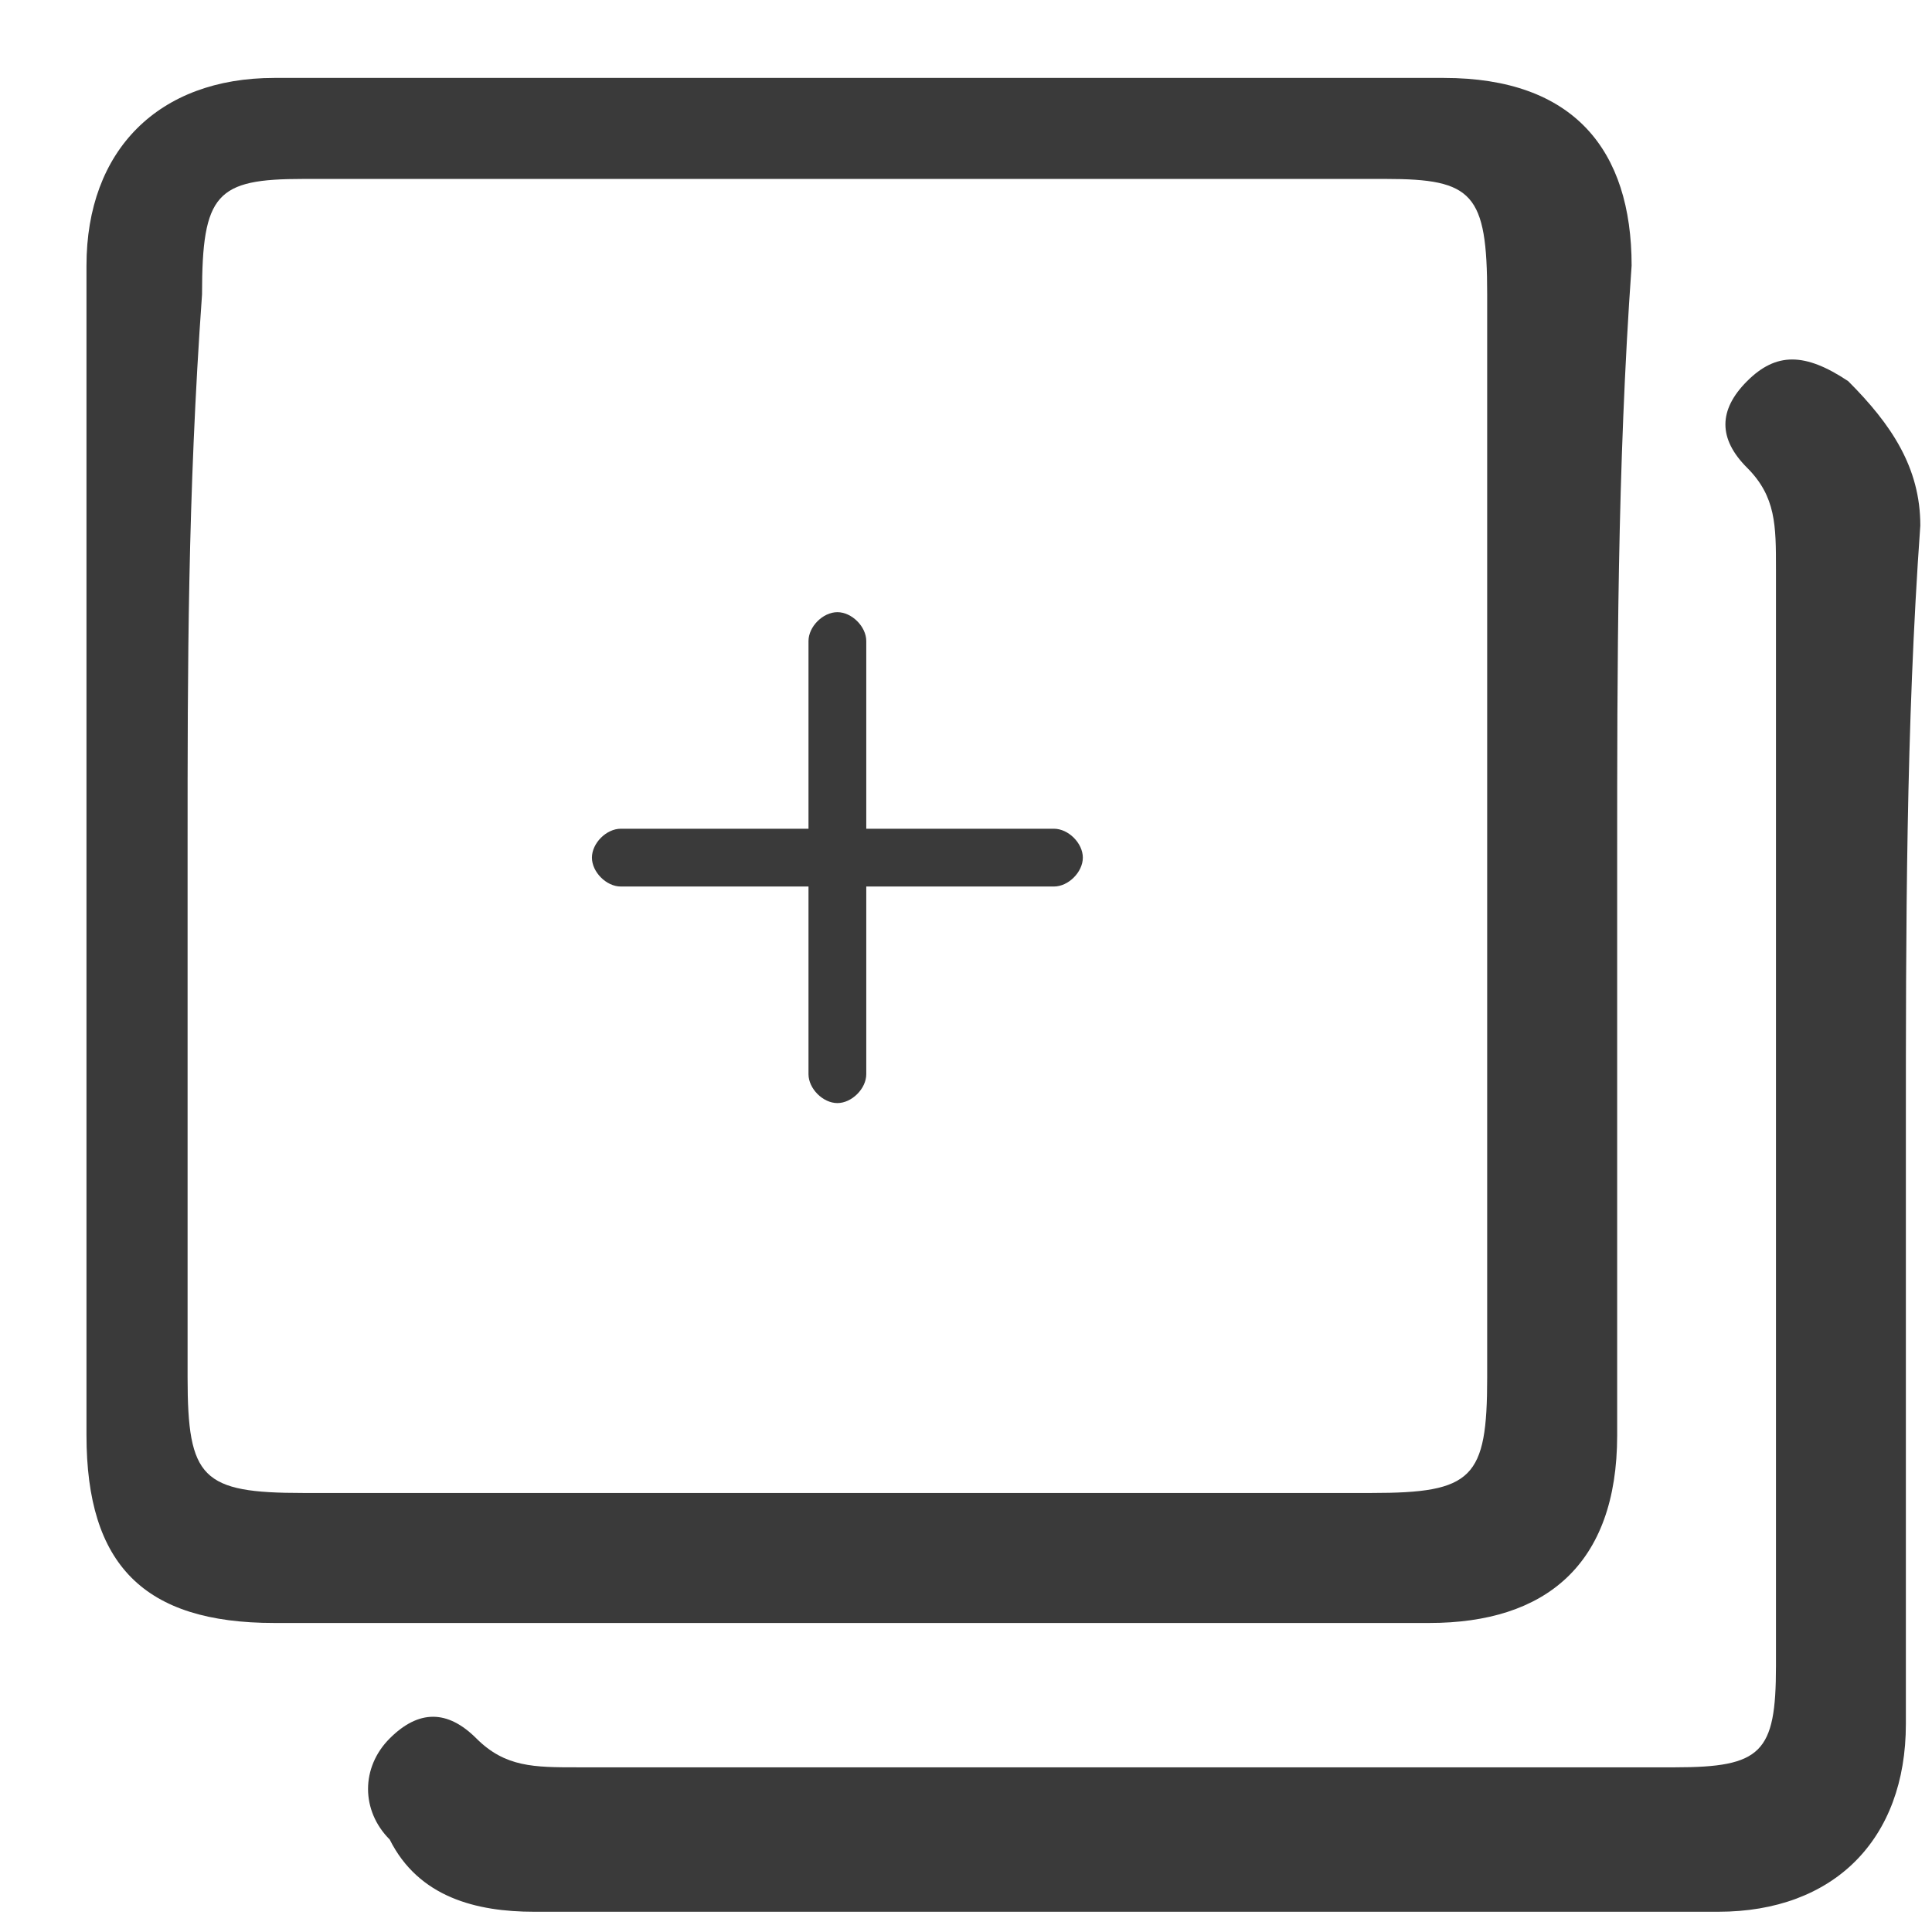 <svg width="21" height="21" viewBox="0 0 21 21" fill="none" xmlns="http://www.w3.org/2000/svg">
<path d="M17.578 9.322C17.578 11.363 17.578 13.56 17.578 15.6C17.578 17.013 16.793 17.641 15.537 17.641C11.299 17.641 7.062 17.641 2.981 17.641C1.568 17.641 0.94 17.013 0.94 15.6C0.94 11.363 0.94 7.125 0.94 2.887C0.94 1.631 1.725 0.847 2.981 0.847C7.219 0.847 11.456 0.847 15.694 0.847C17.107 0.847 17.735 1.631 17.735 2.887C17.578 5.084 17.578 7.282 17.578 9.322ZM2.039 9.165C2.039 11.049 2.039 13.089 2.039 14.973C2.039 16.071 2.196 16.228 3.295 16.228C7.219 16.228 11.142 16.228 14.909 16.228C16.008 16.228 16.165 16.071 16.165 14.973C16.165 11.049 16.165 7.125 16.165 3.201C16.165 2.102 16.008 1.945 15.066 1.945C11.142 1.945 7.219 1.945 3.295 1.945C2.353 1.945 2.196 2.102 2.196 3.201C2.039 5.398 2.039 7.282 2.039 9.165Z" fill="#3A3A3A"/>
<path d="M20.716 12.304C20.716 14.502 20.716 16.542 20.716 18.739C20.716 19.995 19.932 20.78 18.676 20.78C14.438 20.78 10.044 20.78 5.806 20.78C5.178 20.78 4.55 20.623 4.236 19.995C3.922 19.681 3.922 19.21 4.236 18.896C4.55 18.582 4.864 18.582 5.178 18.896C5.492 19.21 5.806 19.21 6.277 19.21C10.201 19.21 14.281 19.21 18.205 19.21C19.147 19.21 19.304 19.053 19.304 18.111C19.304 14.188 19.304 10.107 19.304 6.183C19.304 5.712 19.304 5.398 18.99 5.084C18.676 4.77 18.676 4.457 18.99 4.143C19.304 3.829 19.618 3.829 20.089 4.143C20.56 4.614 20.873 5.084 20.873 5.712C20.716 7.91 20.716 10.107 20.716 12.304Z" fill="#3A3A3A"/>
<path d="M9.102 11.99C8.945 11.99 8.788 11.833 8.788 11.676V6.968C8.788 6.811 8.945 6.654 9.102 6.654C9.259 6.654 9.416 6.811 9.416 6.968V11.676C9.416 11.833 9.259 11.99 9.102 11.99Z" fill="#3A3A3A"/>
<path d="M11.77 9.322C11.77 9.479 11.613 9.636 11.456 9.636H6.747C6.591 9.636 6.434 9.479 6.434 9.322C6.434 9.165 6.591 9.008 6.747 9.008H11.456C11.613 9.008 11.77 9.165 11.77 9.322Z" fill="#3A3A3A"/>
</svg>
